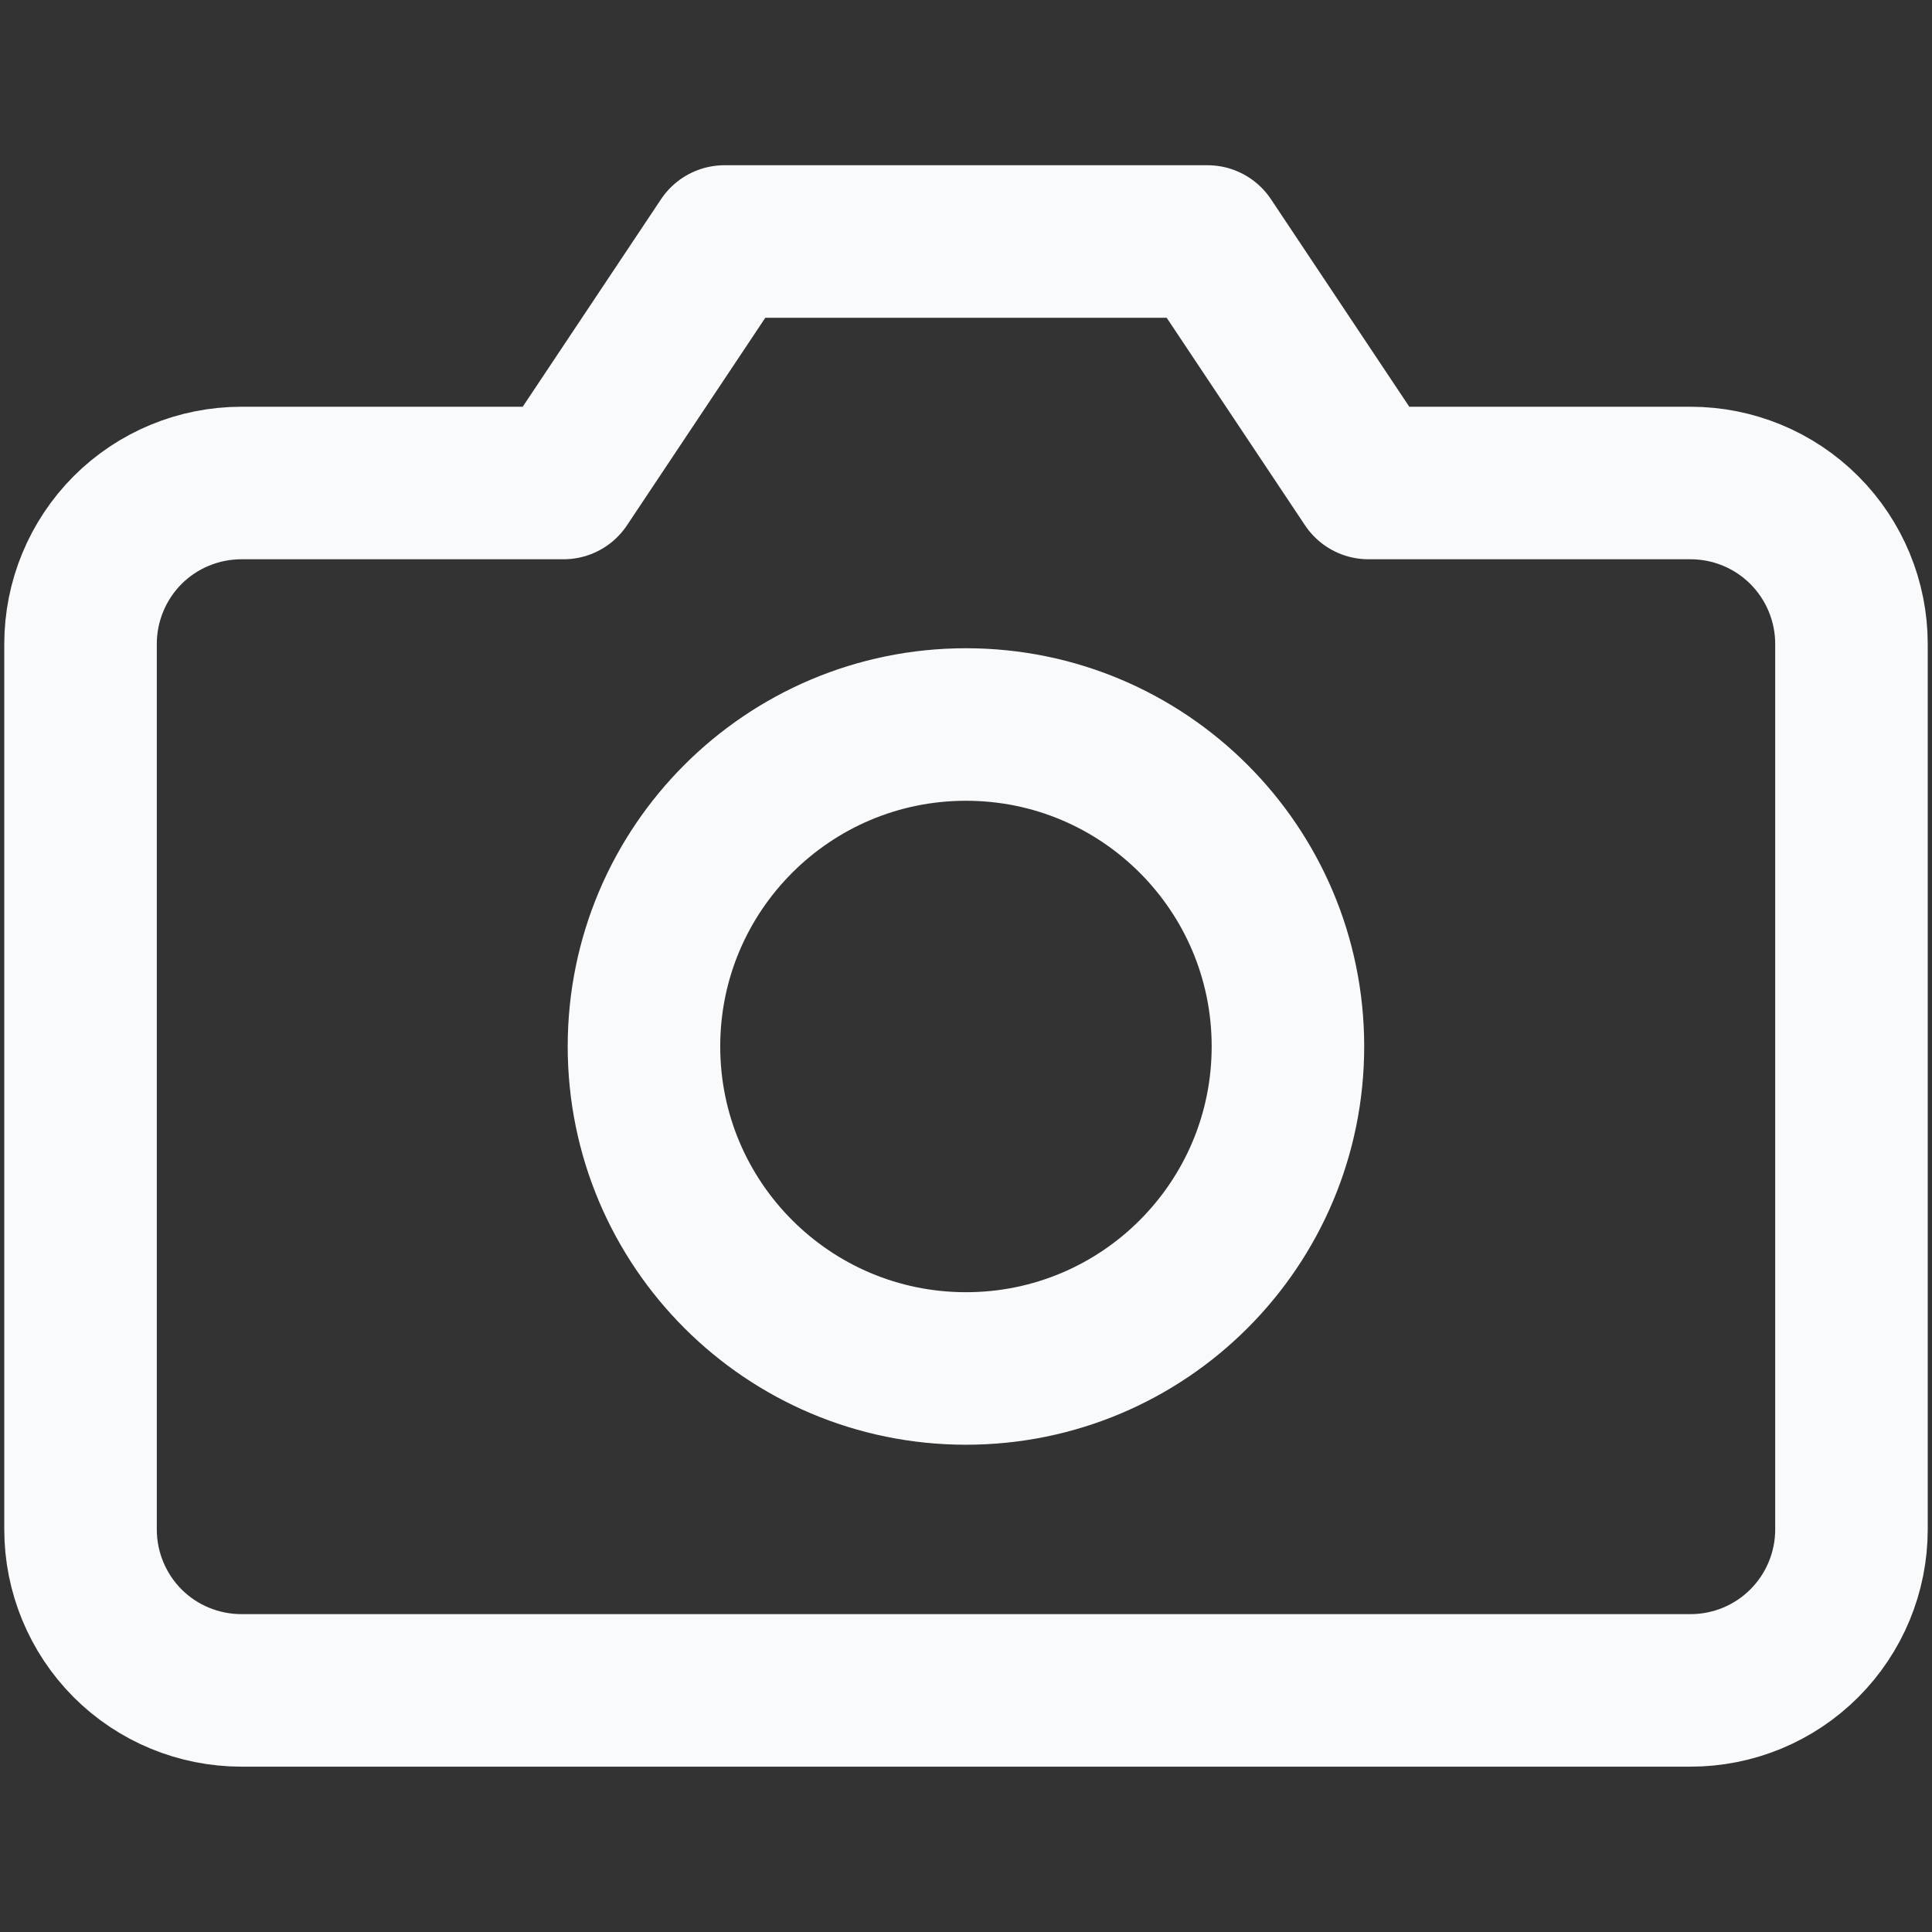 <svg width="19" height="19" viewBox="0 0 19 19" fill="none" xmlns="http://www.w3.org/2000/svg">
<rect x="0" y="0" width="19" height="19" fill="#333333" stroke="none"/>
<g clip-path="url(#clip0_431_33465)">
<path d="M18.208 15.041C18.208 15.461 18.041 15.864 17.744 16.161C17.447 16.458 17.045 16.624 16.625 16.624H2.375C1.955 16.624 1.552 16.458 1.255 16.161C0.959 15.864 0.792 15.461 0.792 15.041V6.333C0.792 5.913 0.959 5.51 1.255 5.213C1.552 4.916 1.955 4.75 2.375 4.75H5.542L7.125 2.375H11.875L13.458 4.75H16.625C17.045 4.75 17.447 4.916 17.744 5.213C18.041 5.51 18.208 5.913 18.208 6.333V15.041Z" stroke="#F8FAFC" stroke-width="1.5" stroke-linecap="round" stroke-linejoin="round"/>
<path d="M9.5 13.458C11.249 13.458 12.666 12.04 12.666 10.291C12.666 8.543 11.249 7.125 9.5 7.125C7.751 7.125 6.333 8.543 6.333 10.291C6.333 12.04 7.751 13.458 9.5 13.458Z" stroke="#F8FAFC" stroke-width="1.5" stroke-linecap="round" stroke-linejoin="round"/>
</g>
<defs>
<clipPath id="clip0_431_33465">
<rect width="18.667" height="18.667" fill="white" transform="scale(1.018)"/>
</clipPath>
</defs>
</svg>

